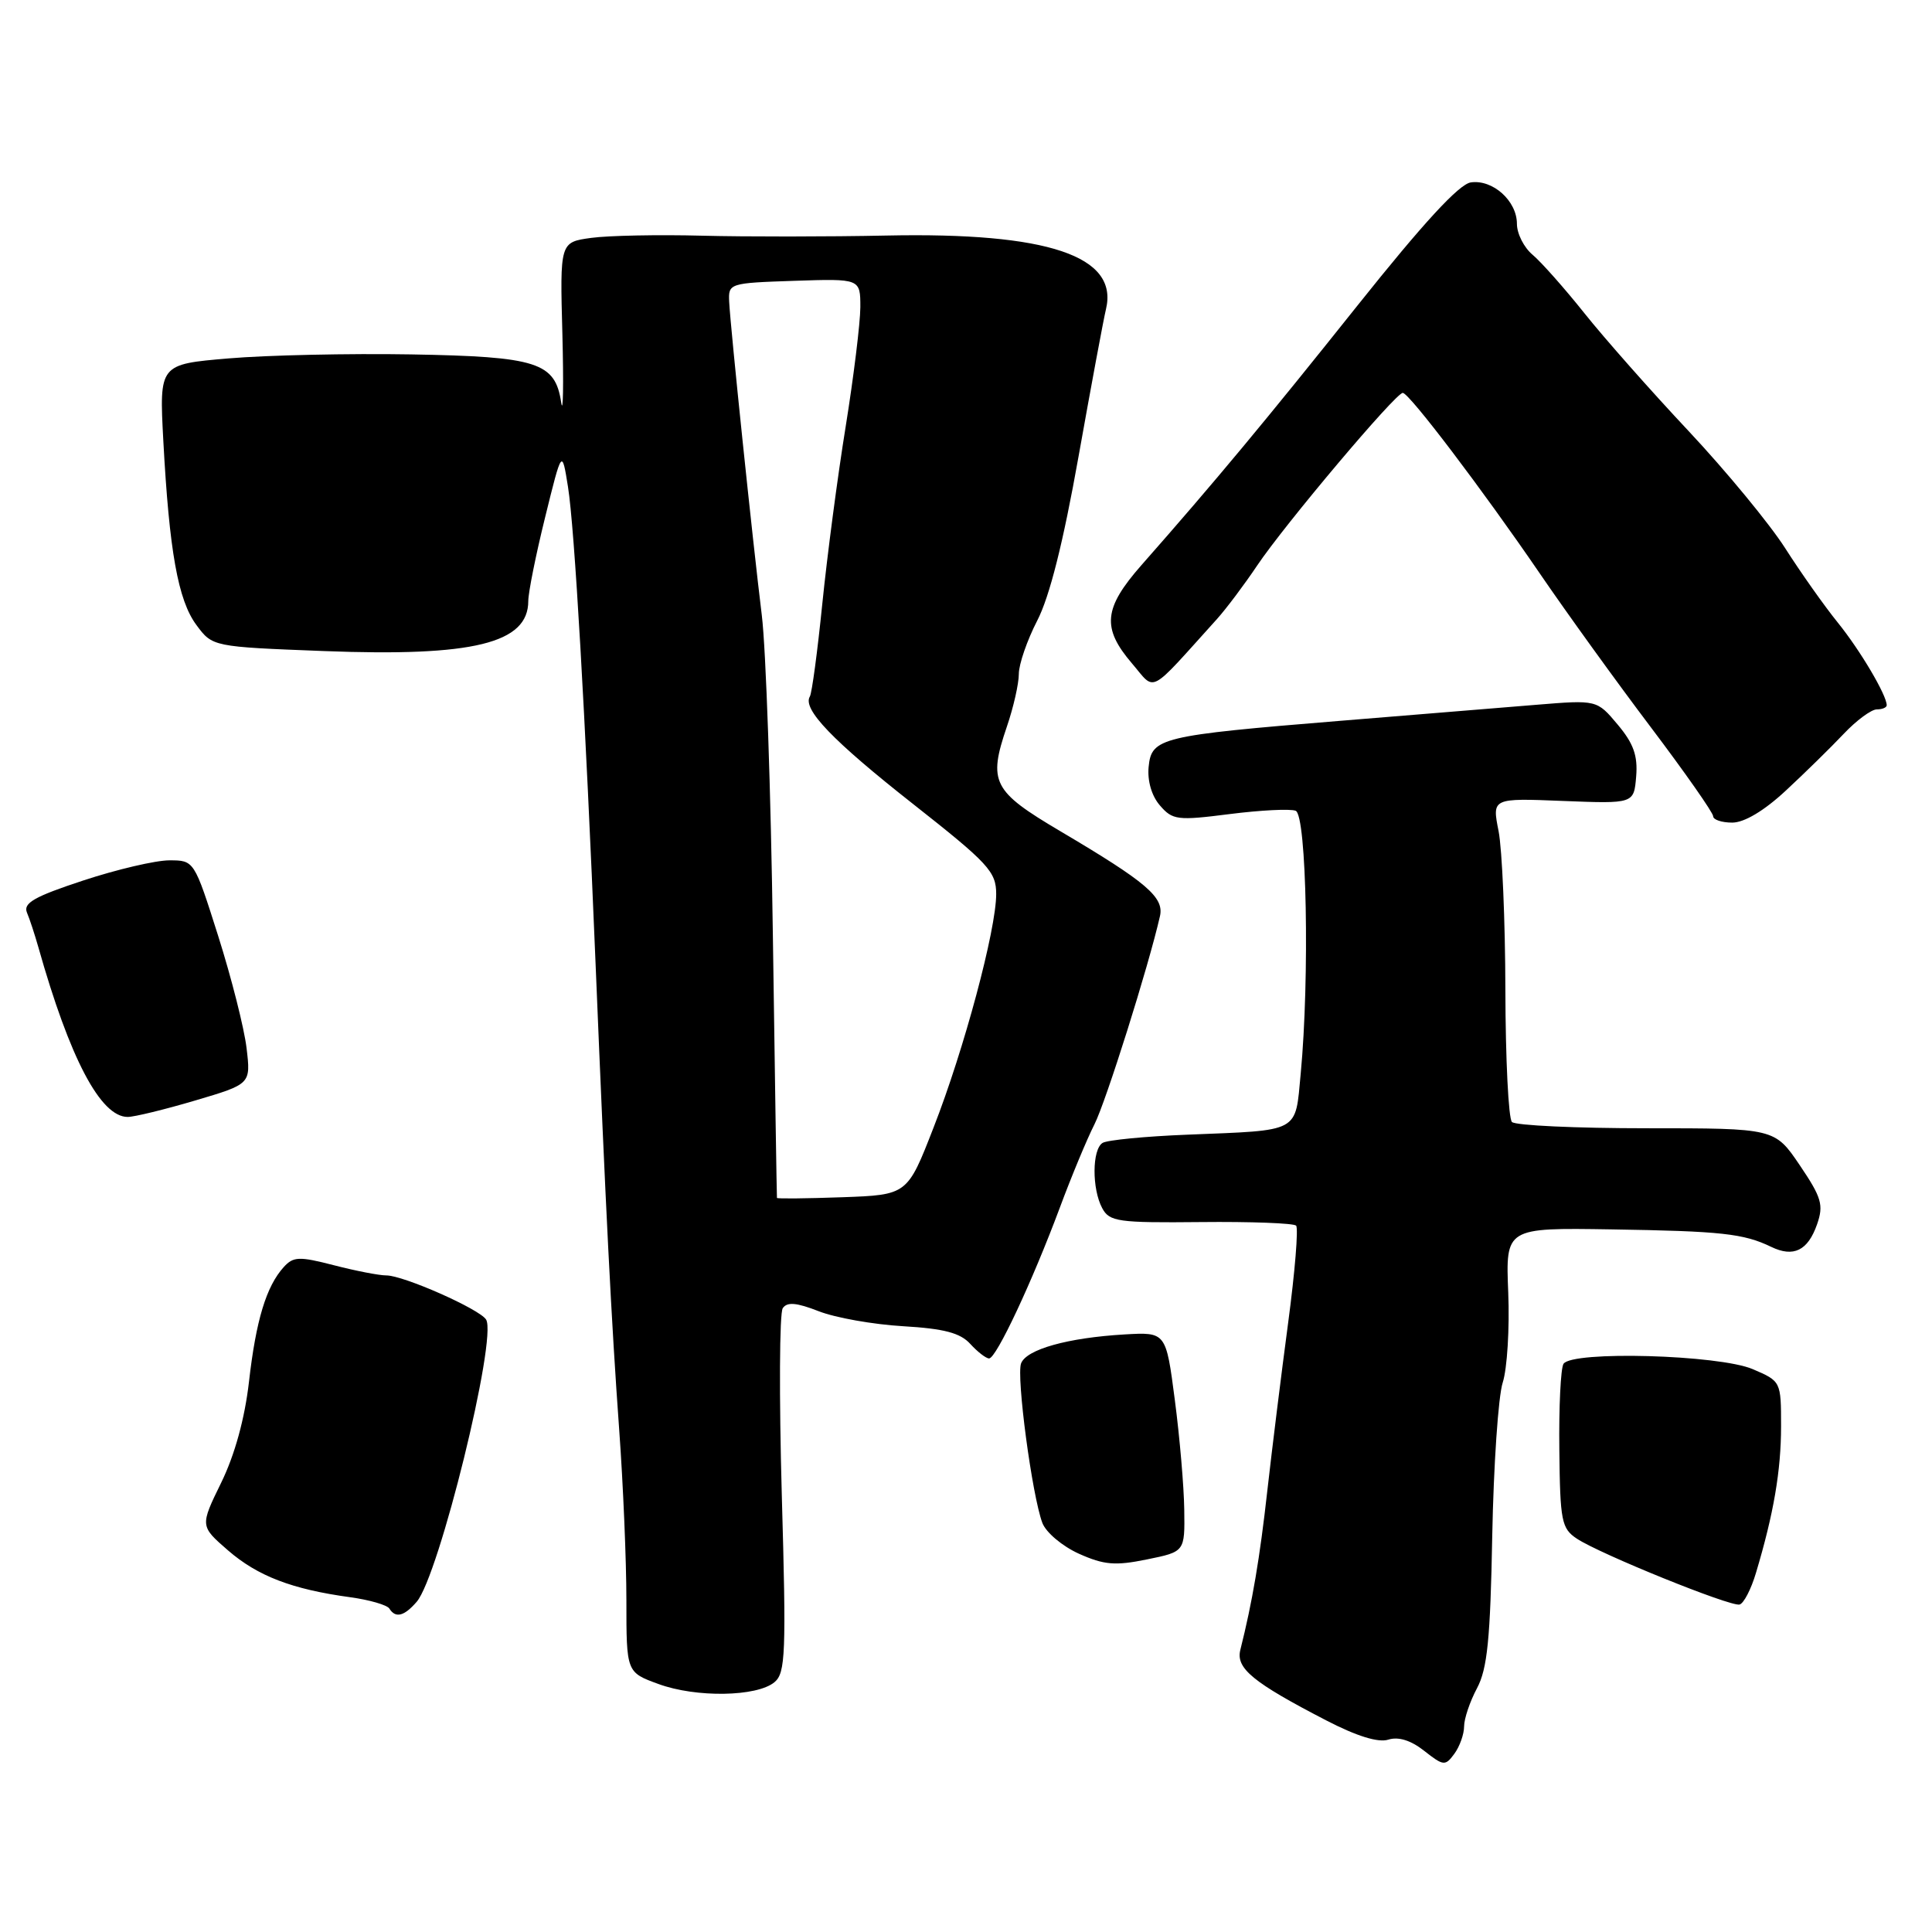 <?xml version="1.0" encoding="UTF-8" standalone="no"?>
<!DOCTYPE svg PUBLIC "-//W3C//DTD SVG 1.1//EN" "http://www.w3.org/Graphics/SVG/1.1/DTD/svg11.dtd" >
<svg xmlns="http://www.w3.org/2000/svg" xmlns:xlink="http://www.w3.org/1999/xlink" version="1.1" viewBox="0 0 256 256">
 <g >
 <path fill="currentColor"
d=" M 194.00 228.76 C 194.00 227.74 194.77 225.46 195.71 223.70 C 197.08 221.13 197.48 217.18 197.73 203.50 C 197.91 194.15 198.53 185.01 199.12 183.19 C 199.71 181.36 200.04 176.00 199.85 171.28 C 199.50 162.68 199.50 162.68 213.50 162.90 C 228.07 163.13 231.04 163.45 234.68 165.21 C 237.65 166.65 239.55 165.72 240.77 162.23 C 241.66 159.67 241.38 158.69 238.48 154.40 C 235.16 149.50 235.16 149.50 218.17 149.50 C 208.83 149.50 200.80 149.13 200.34 148.67 C 199.88 148.21 199.49 140.34 199.47 131.17 C 199.45 122.00 199.04 112.53 198.57 110.13 C 197.70 105.75 197.70 105.75 207.10 106.13 C 216.50 106.50 216.50 106.50 216.80 102.89 C 217.03 100.13 216.45 98.51 214.35 96.01 C 211.60 92.73 211.60 92.73 203.55 93.39 C 199.12 93.76 187.40 94.72 177.50 95.52 C 153.78 97.46 152.58 97.75 152.20 101.61 C 152.02 103.47 152.60 105.47 153.70 106.73 C 155.37 108.67 156.02 108.75 162.93 107.87 C 167.02 107.35 170.95 107.15 171.68 107.43 C 173.14 107.99 173.55 129.54 172.35 142.27 C 171.60 150.18 172.41 149.74 157.35 150.35 C 151.77 150.57 146.71 151.06 146.10 151.44 C 144.70 152.30 144.67 157.52 146.05 160.09 C 147.01 161.88 148.14 162.04 159.12 161.93 C 165.73 161.86 171.41 162.08 171.74 162.40 C 172.06 162.73 171.59 168.51 170.69 175.25 C 169.79 181.99 168.55 192.00 167.93 197.50 C 166.93 206.47 165.95 212.25 164.35 218.62 C 163.74 221.06 166.01 222.93 175.71 227.95 C 179.76 230.05 182.63 230.94 183.96 230.51 C 185.30 230.09 186.95 230.60 188.72 232.00 C 191.28 234.01 191.50 234.03 192.72 232.37 C 193.42 231.41 194.00 229.78 194.00 228.76 Z  M 102.62 222.90 C 104.09 221.68 104.19 219.10 103.59 198.02 C 103.23 185.08 103.28 173.98 103.72 173.34 C 104.30 172.49 105.53 172.59 108.50 173.75 C 110.70 174.61 115.72 175.50 119.66 175.73 C 125.10 176.05 127.25 176.62 128.57 178.08 C 129.53 179.13 130.65 180.00 131.06 180.00 C 132.01 180.00 136.78 169.82 140.44 160.00 C 141.97 155.88 144.03 150.93 145.01 149.00 C 146.53 146.02 152.19 128.05 153.70 121.40 C 154.27 118.89 151.95 116.91 140.50 110.14 C 131.51 104.83 130.91 103.64 133.42 96.27 C 134.29 93.73 135.00 90.59 135.00 89.30 C 135.00 88.02 136.10 84.83 137.44 82.23 C 139.08 79.07 140.89 71.85 142.91 60.50 C 144.58 51.15 146.21 42.36 146.55 40.96 C 148.23 33.92 138.85 30.77 117.50 31.21 C 109.80 31.37 98.78 31.38 93.00 31.23 C 87.22 31.08 80.63 31.21 78.35 31.52 C 74.19 32.09 74.19 32.09 74.52 44.30 C 74.69 51.01 74.62 55.07 74.36 53.33 C 73.56 48.01 71.20 47.25 54.45 46.96 C 46.23 46.82 35.36 47.06 30.30 47.49 C 21.10 48.27 21.10 48.27 21.64 58.39 C 22.43 73.04 23.59 79.53 26.02 82.81 C 28.16 85.70 28.16 85.70 42.96 86.27 C 62.71 87.03 70.00 85.24 70.00 79.64 C 70.00 78.52 71.00 73.52 72.23 68.55 C 74.46 59.50 74.46 59.50 75.26 64.50 C 76.13 69.95 77.54 94.34 78.93 128.00 C 80.26 160.29 81.01 175.14 82.05 189.50 C 82.57 196.65 83.00 206.79 83.00 212.04 C 83.00 221.59 83.00 221.59 87.25 223.14 C 92.23 224.97 100.28 224.84 102.62 222.90 Z  M 55.21 212.25 C 58.16 208.86 65.92 177.29 64.41 174.85 C 63.55 173.46 53.47 169.00 51.19 169.00 C 50.22 169.00 47.10 168.39 44.24 167.65 C 39.63 166.46 38.87 166.49 37.59 167.90 C 35.28 170.46 33.92 174.94 32.99 183.10 C 32.43 187.97 31.11 192.78 29.31 196.46 C 26.50 202.21 26.50 202.21 30.22 205.44 C 34.15 208.84 38.70 210.59 46.40 211.64 C 48.96 211.99 51.29 212.67 51.59 213.14 C 52.40 214.45 53.54 214.18 55.21 212.25 Z  M 232.67 208.43 C 235.02 200.60 236.00 194.86 236.00 189.00 C 236.00 183.05 235.99 183.02 232.25 181.42 C 227.78 179.51 208.26 178.96 207.17 180.72 C 206.80 181.32 206.55 186.44 206.62 192.11 C 206.72 201.56 206.91 202.53 208.94 203.88 C 212.02 205.92 229.28 212.91 230.50 212.61 C 231.05 212.47 232.03 210.59 232.67 208.43 Z  M 156.92 200.05 C 156.88 197.00 156.32 190.45 155.67 185.50 C 154.50 176.50 154.50 176.50 149.00 176.82 C 141.50 177.26 136.02 178.79 135.30 180.65 C 134.65 182.36 136.75 198.15 138.12 201.80 C 138.60 203.06 140.77 204.89 142.97 205.88 C 146.30 207.37 147.79 207.49 151.98 206.63 C 157.00 205.61 157.00 205.61 156.92 200.05 Z  M 25.87 145.82 C 33.24 143.64 33.24 143.64 32.67 138.87 C 32.36 136.25 30.67 129.58 28.92 124.05 C 25.73 114.00 25.73 114.00 22.44 114.00 C 20.62 114.00 15.49 115.20 11.03 116.67 C 4.56 118.80 3.05 119.66 3.57 120.92 C 3.94 121.79 4.61 123.85 5.08 125.50 C 9.25 140.27 13.32 148.00 16.92 148.00 C 17.79 148.00 21.82 147.02 25.87 145.82 Z  M 236.64 104.75 C 239.16 102.41 242.60 99.04 244.29 97.25 C 245.98 95.46 247.96 94.00 248.68 94.00 C 249.41 94.00 250.00 93.75 250.00 93.45 C 250.00 92.11 246.48 86.16 243.52 82.50 C 241.74 80.30 238.60 75.86 236.54 72.63 C 234.48 69.41 228.73 62.43 223.76 57.13 C 218.79 51.84 212.57 44.80 209.94 41.50 C 207.31 38.20 204.22 34.72 203.08 33.76 C 201.93 32.80 201.00 30.96 201.00 29.66 C 201.00 26.62 197.80 23.75 194.89 24.17 C 193.33 24.40 188.59 29.55 179.86 40.50 C 167.79 55.64 160.99 63.83 151.25 74.88 C 146.23 80.59 145.97 83.20 149.98 87.89 C 153.20 91.65 151.99 92.28 161.26 82.02 C 162.49 80.65 164.88 77.47 166.57 74.95 C 170.24 69.48 185.00 51.98 185.88 52.06 C 186.77 52.13 196.42 64.86 204.02 75.97 C 207.60 81.21 214.24 90.41 218.77 96.40 C 223.30 102.40 227.00 107.69 227.00 108.15 C 227.00 108.62 228.14 109.00 229.53 109.00 C 231.13 109.00 233.76 107.43 236.64 104.75 Z  M 102.95 158.73 C 102.92 158.60 102.68 142.97 102.41 124.00 C 102.15 105.03 101.49 85.90 100.94 81.50 C 99.73 71.68 96.79 43.42 96.62 40.00 C 96.50 37.54 96.62 37.50 105.25 37.21 C 114.00 36.92 114.00 36.92 114.00 40.71 C 113.99 42.79 113.12 49.90 112.06 56.50 C 110.99 63.10 109.60 73.67 108.96 80.00 C 108.32 86.33 107.58 91.86 107.31 92.29 C 106.30 93.95 110.31 98.13 120.97 106.52 C 130.99 114.41 132.00 115.50 132.00 118.47 C 132.00 123.19 127.75 139.06 123.70 149.41 C 120.23 158.33 120.23 158.33 111.61 158.64 C 106.88 158.81 102.98 158.85 102.95 158.73 Z "/>
</g>
</svg>